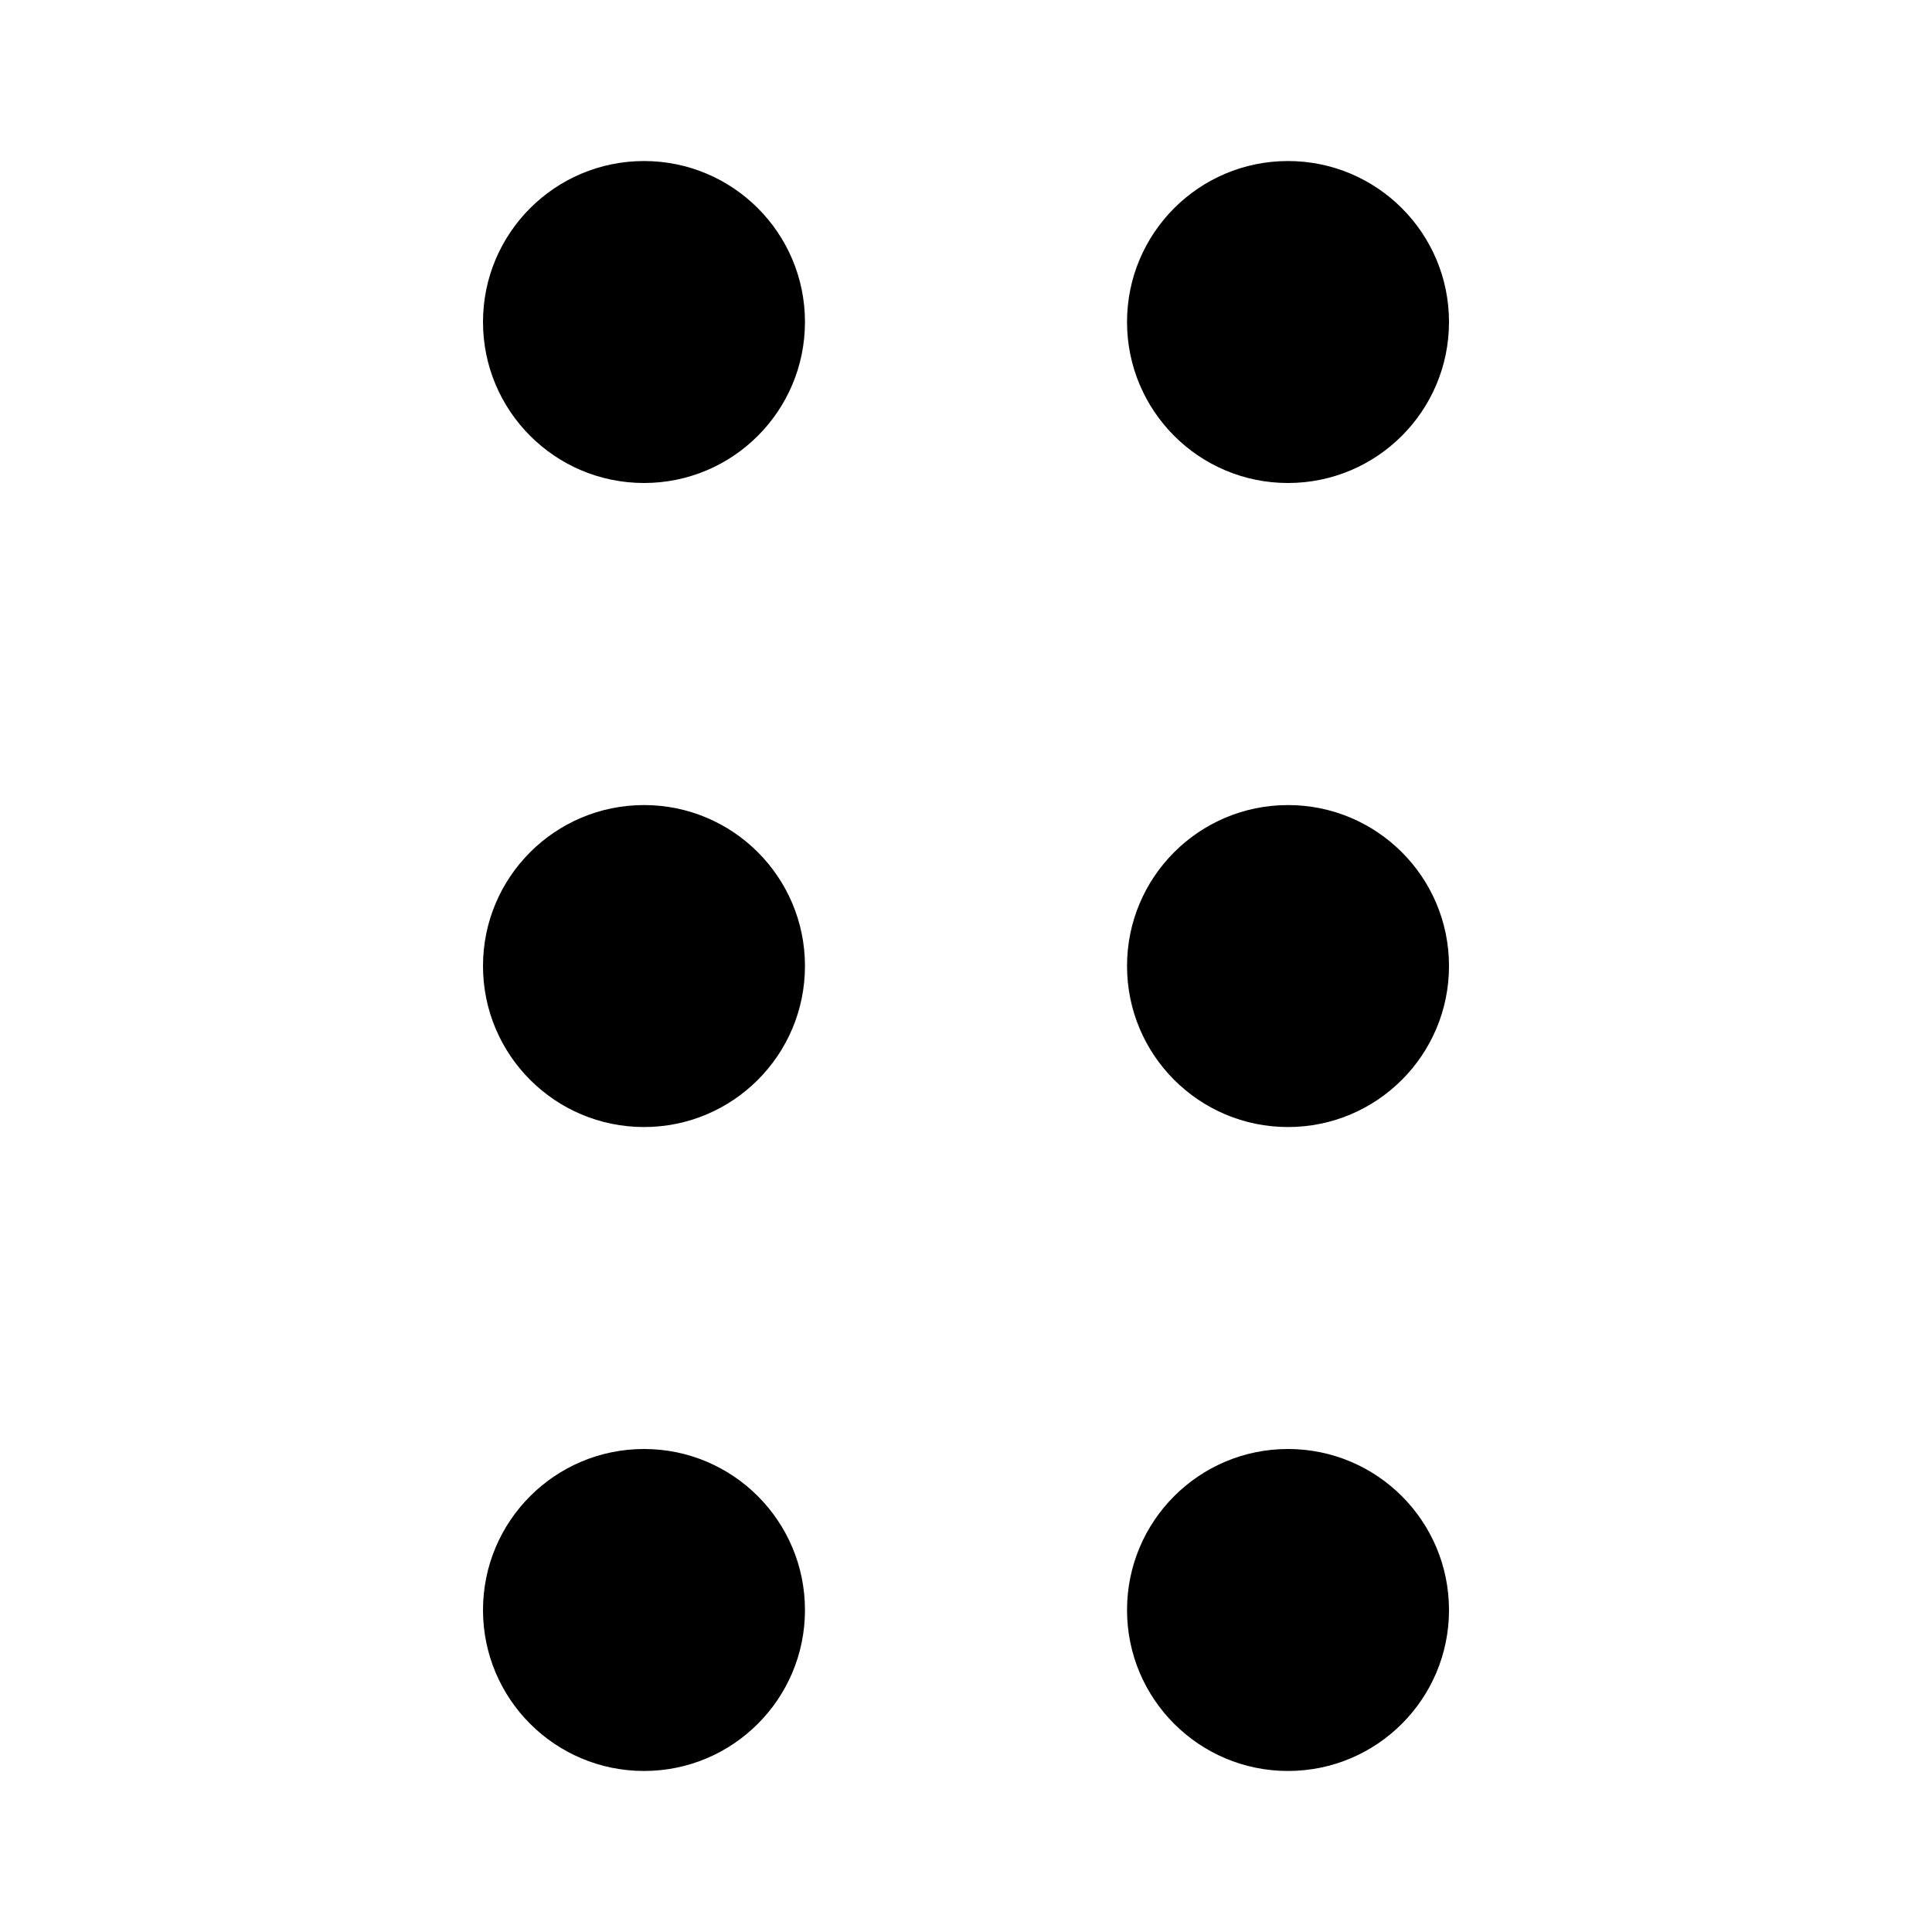 <svg width="20" height="20" viewBox="0 0 20 20" xmlns="http://www.w3.org/2000/svg">
<path d="M6.667 5C7.587 5 8.333 4.254 8.333 3.333C8.333 2.413 7.587 1.667 6.667 1.667C5.746 1.667 5 2.413 5 3.333C5 4.254 5.746 5 6.667 5Z" fill="black"/>
<path d="M6.667 11.667C7.587 11.667 8.333 10.921 8.333 10C8.333 9.08 7.587 8.334 6.667 8.334C5.746 8.334 5 9.08 5 10C5 10.921 5.746 11.667 6.667 11.667Z" fill="black"/>
<path d="M6.667 18.333C7.587 18.333 8.333 17.587 8.333 16.667C8.333 15.746 7.587 15 6.667 15C5.746 15 5 15.746 5 16.667C5 17.587 5.746 18.333 6.667 18.333Z" fill="black"/>
<path d="M13.333 5C14.254 5 15 4.254 15 3.333C15 2.413 14.254 1.667 13.333 1.667C12.413 1.667 11.667 2.413 11.667 3.333C11.667 4.254 12.413 5 13.333 5Z" fill="black"/>
<path d="M13.333 11.667C14.254 11.667 15 10.921 15 10C15 9.08 14.254 8.334 13.333 8.334C12.413 8.334 11.667 9.08 11.667 10C11.667 10.921 12.413 11.667 13.333 11.667Z" fill="black"/>
<path d="M13.333 18.333C14.254 18.333 15 17.587 15 16.667C15 15.746 14.254 15 13.333 15C12.413 15 11.667 15.746 11.667 16.667C11.667 17.587 12.413 18.333 13.333 18.333Z" fill="black"/>
</svg>
